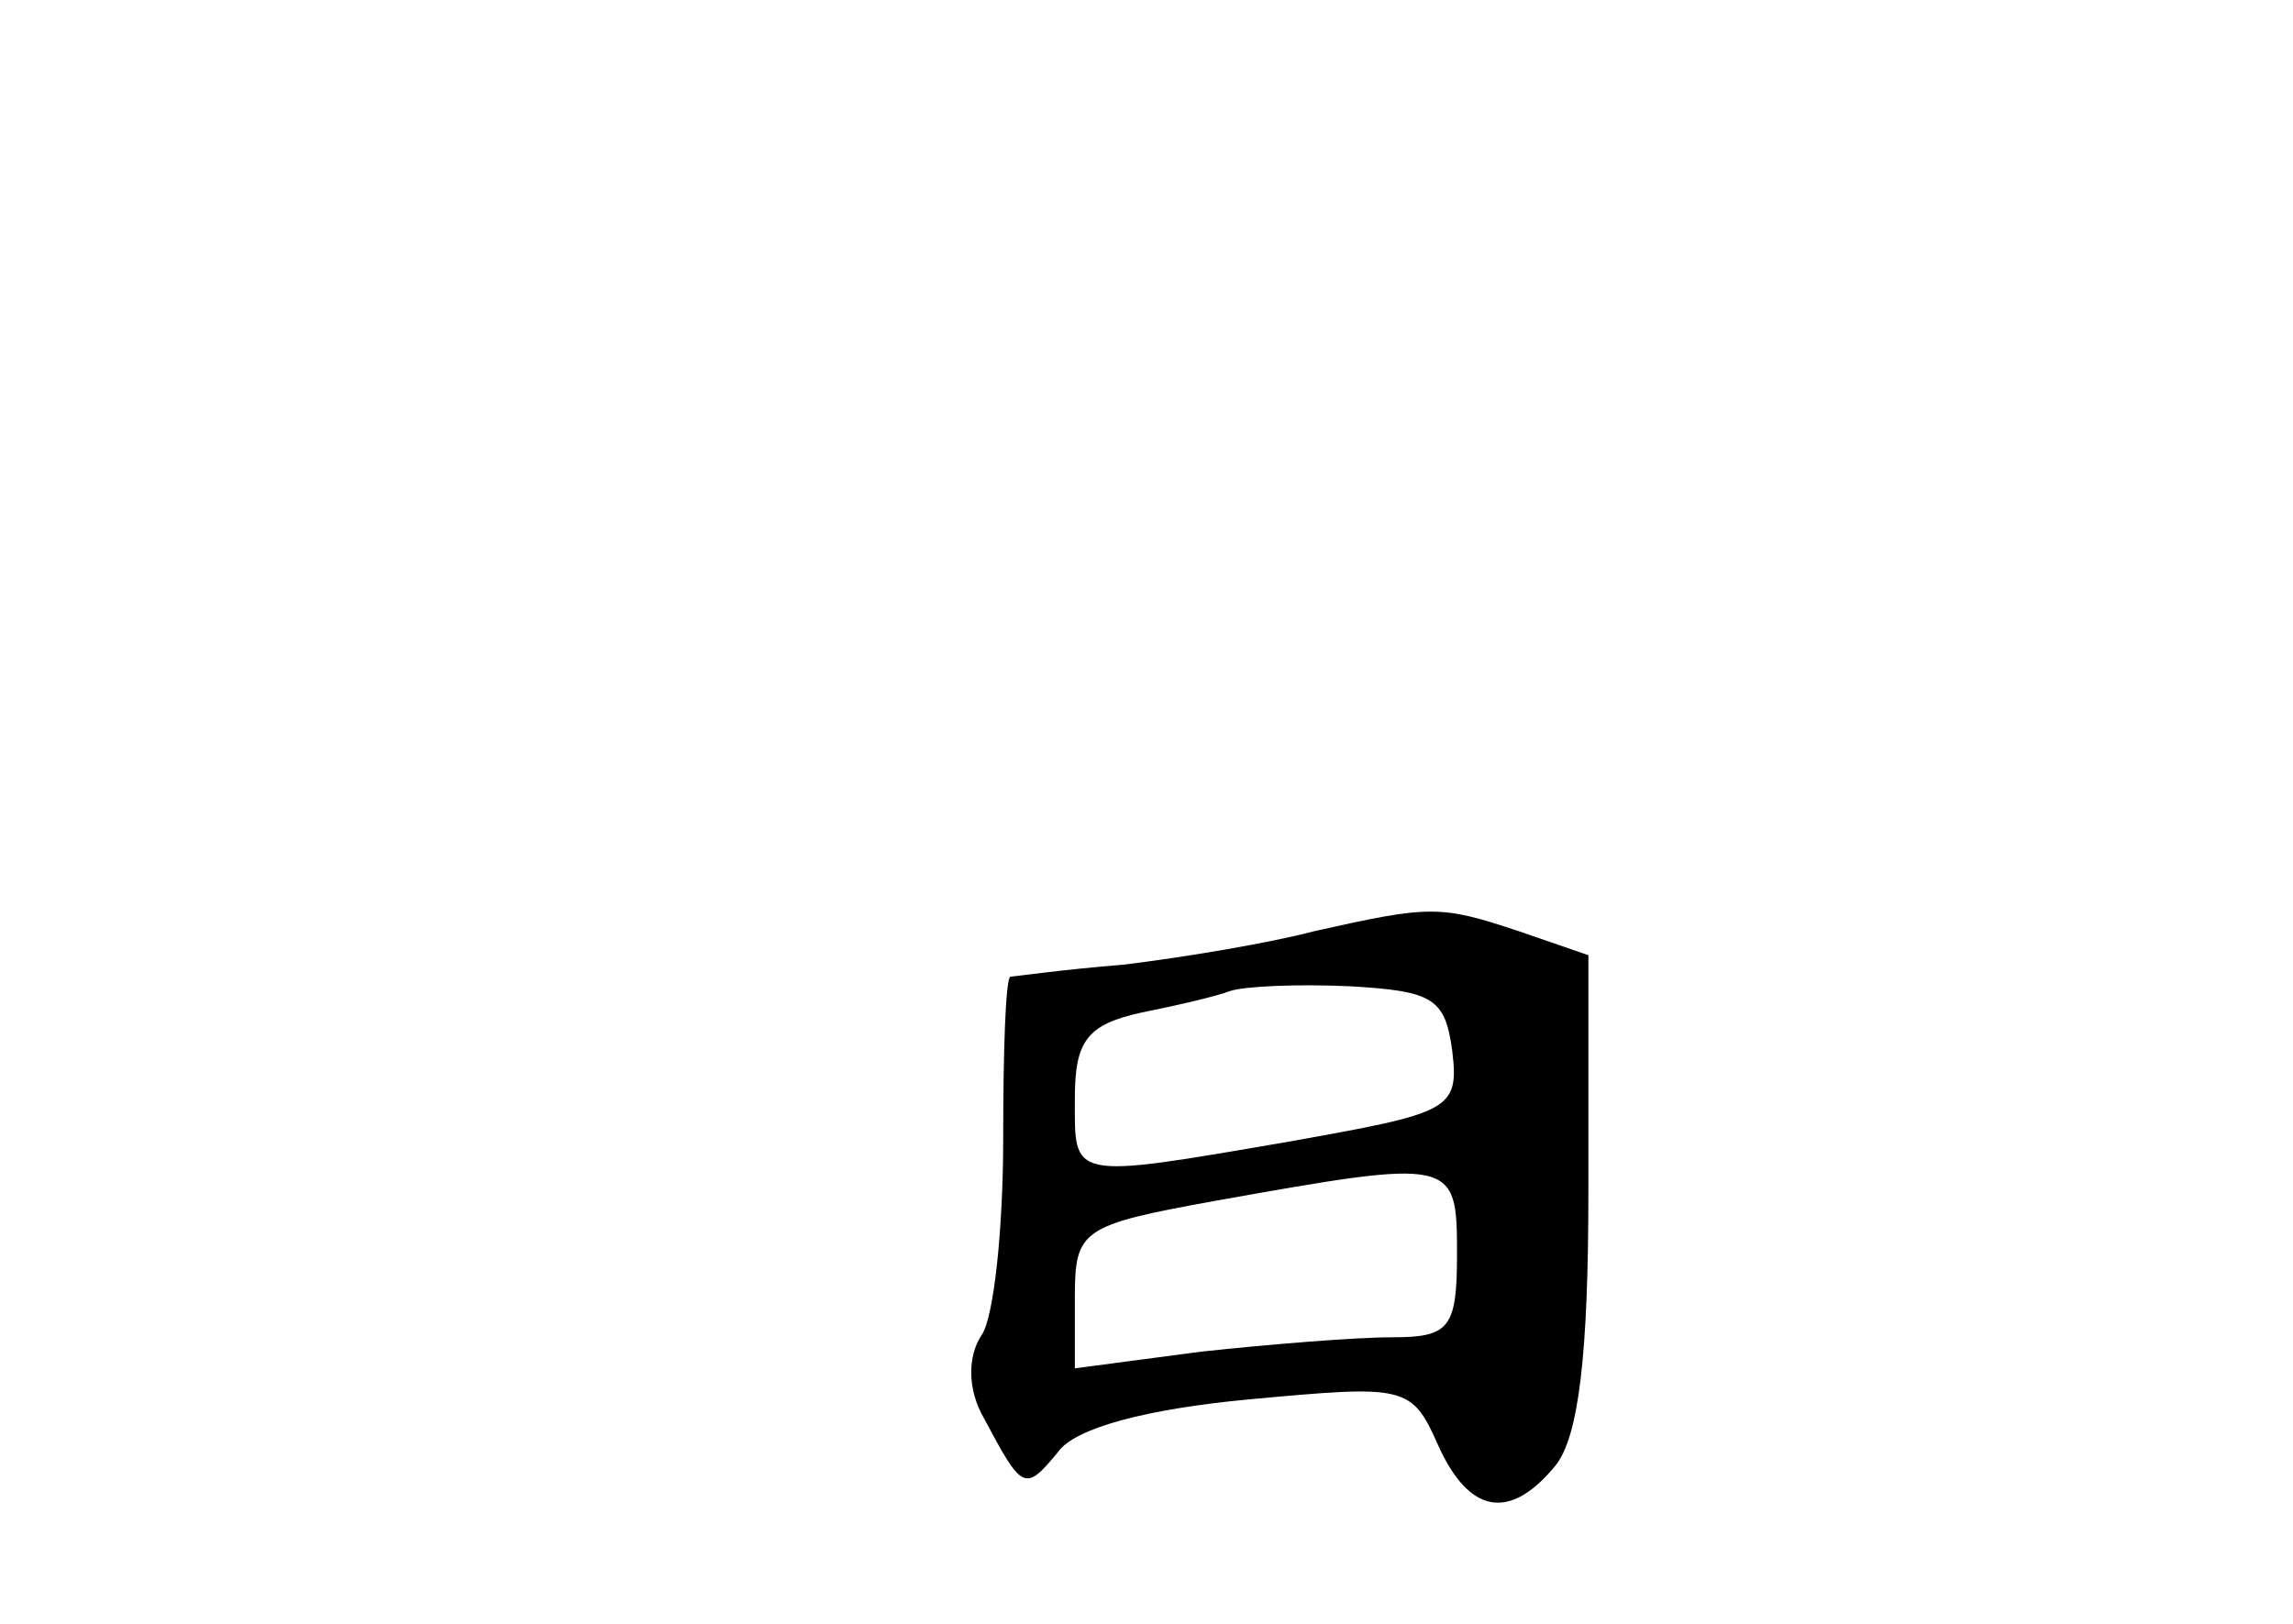 <?xml version="1.0" standalone="no"?>
<!DOCTYPE svg PUBLIC "-//W3C//DTD SVG 20010904//EN"
 "http://www.w3.org/TR/2001/REC-SVG-20010904/DTD/svg10.dtd">
<svg version="1.0" xmlns="http://www.w3.org/2000/svg"
 width="96pt" height="68pt" viewBox="0 0 96 68"
 preserveAspectRatio="xMidYMid meet">
<g transform="translate(0,68) scale(0.1,-0.1)"
fill="#000000" stroke="none">
<path d="M550 290 c-19 -5 -55 -11 -80 -14 -25 -2 -46 -5 -47 -5 -2 -1 -3 -31
-3 -68 0 -38 -4 -75 -9 -82 -6 -9 -6 -23 1 -35 16 -30 17 -31 31 -14 7 10 37
18 80 22 65 6 68 6 79 -19 13 -29 30 -32 49 -9 10 12 14 47 14 115 l0 99 -29
10 c-33 11 -37 11 -86 0z m58 -50 c3 -25 -1 -26 -68 -38 -93 -16 -90 -16 -90
18 0 24 5 31 28 36 15 3 32 7 37 9 6 2 28 3 50 2 35 -2 40 -5 43 -27z m2 -85
c0 -31 -3 -35 -27 -35 -16 0 -52 -3 -80 -6 l-53 -7 0 30 c0 28 3 30 58 40 101
18 102 18 102 -22z"/>
</g>
</svg>
